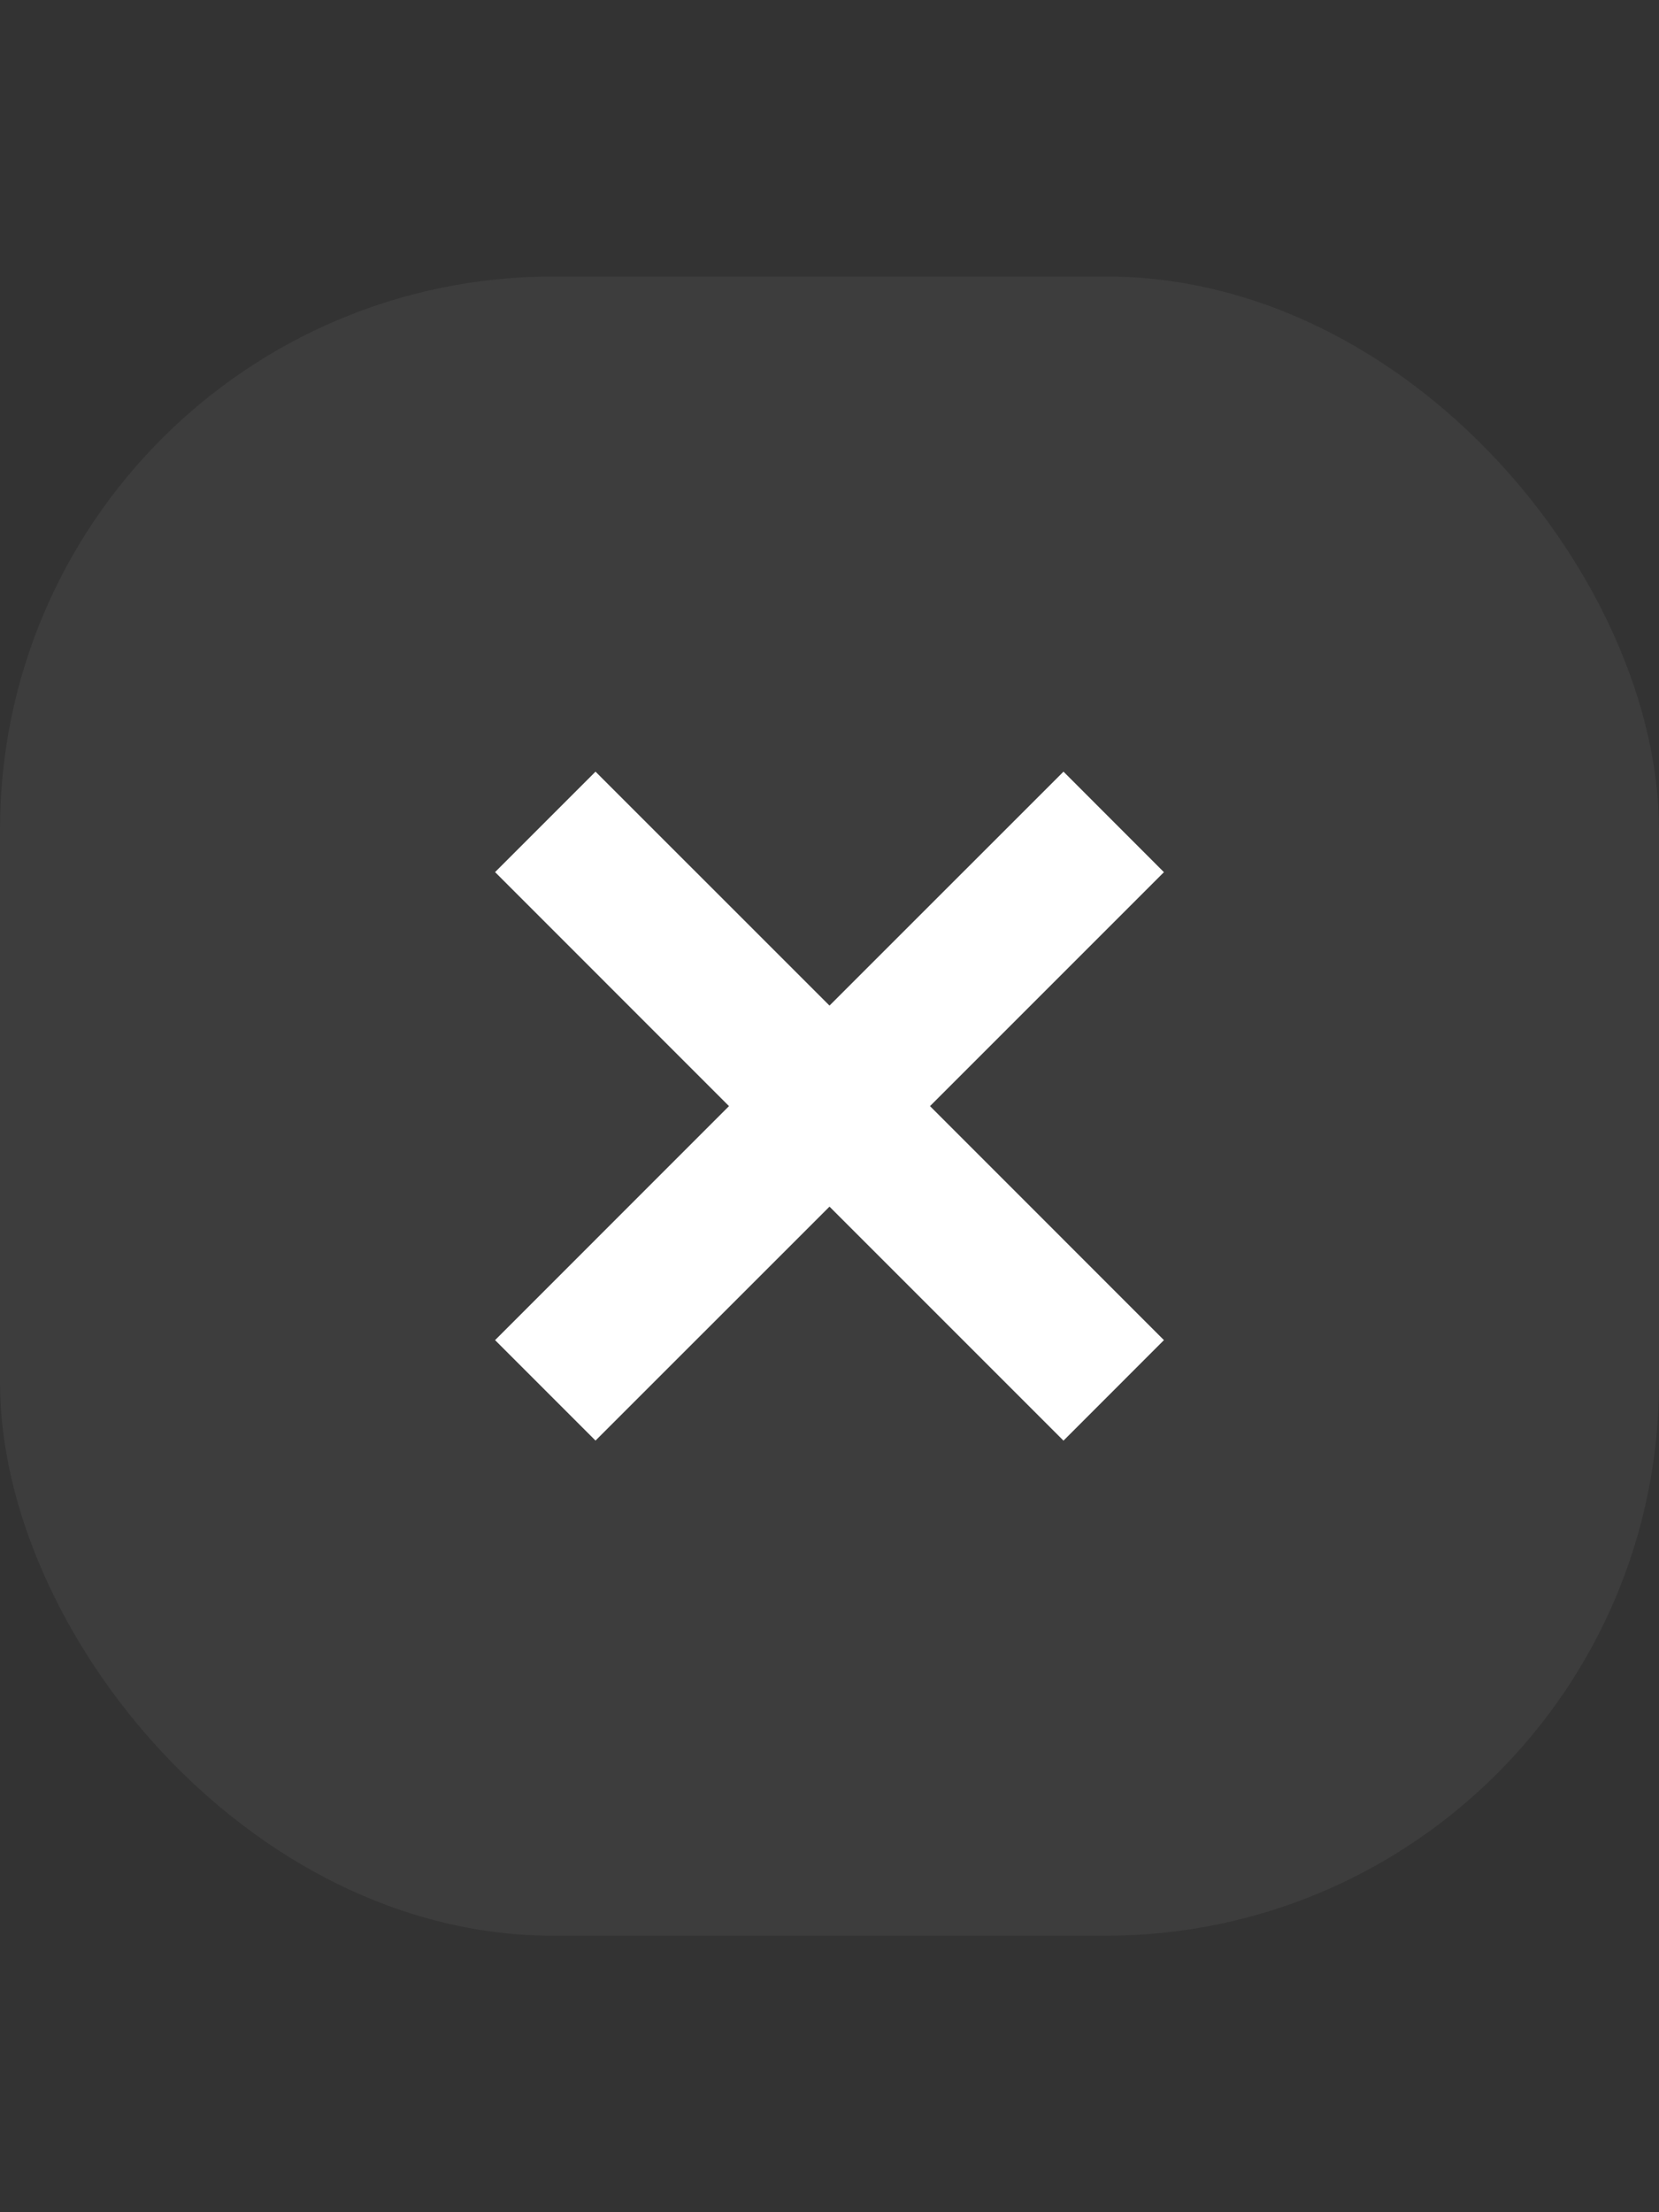 <svg width="24" height="32" viewBox="0 0 24 32" fill="none" xmlns="http://www.w3.org/2000/svg">
<rect x="0" y="0" width="24" height="32" fill="#333333" stroke="none"/>
<rect y="4" width="24" height="24" rx="8" fill="white" fill-opacity="0.05"/>
<path d="M7.162 12.615L10.546 16L7.162 19.385L8.615 20.838L12 17.454L15.385 20.839L16.838 19.385L13.454 16L16.838 12.616L15.385 11.162L12 14.546L8.615 11.162L7.162 12.615Z" fill="white"/>
</svg>
